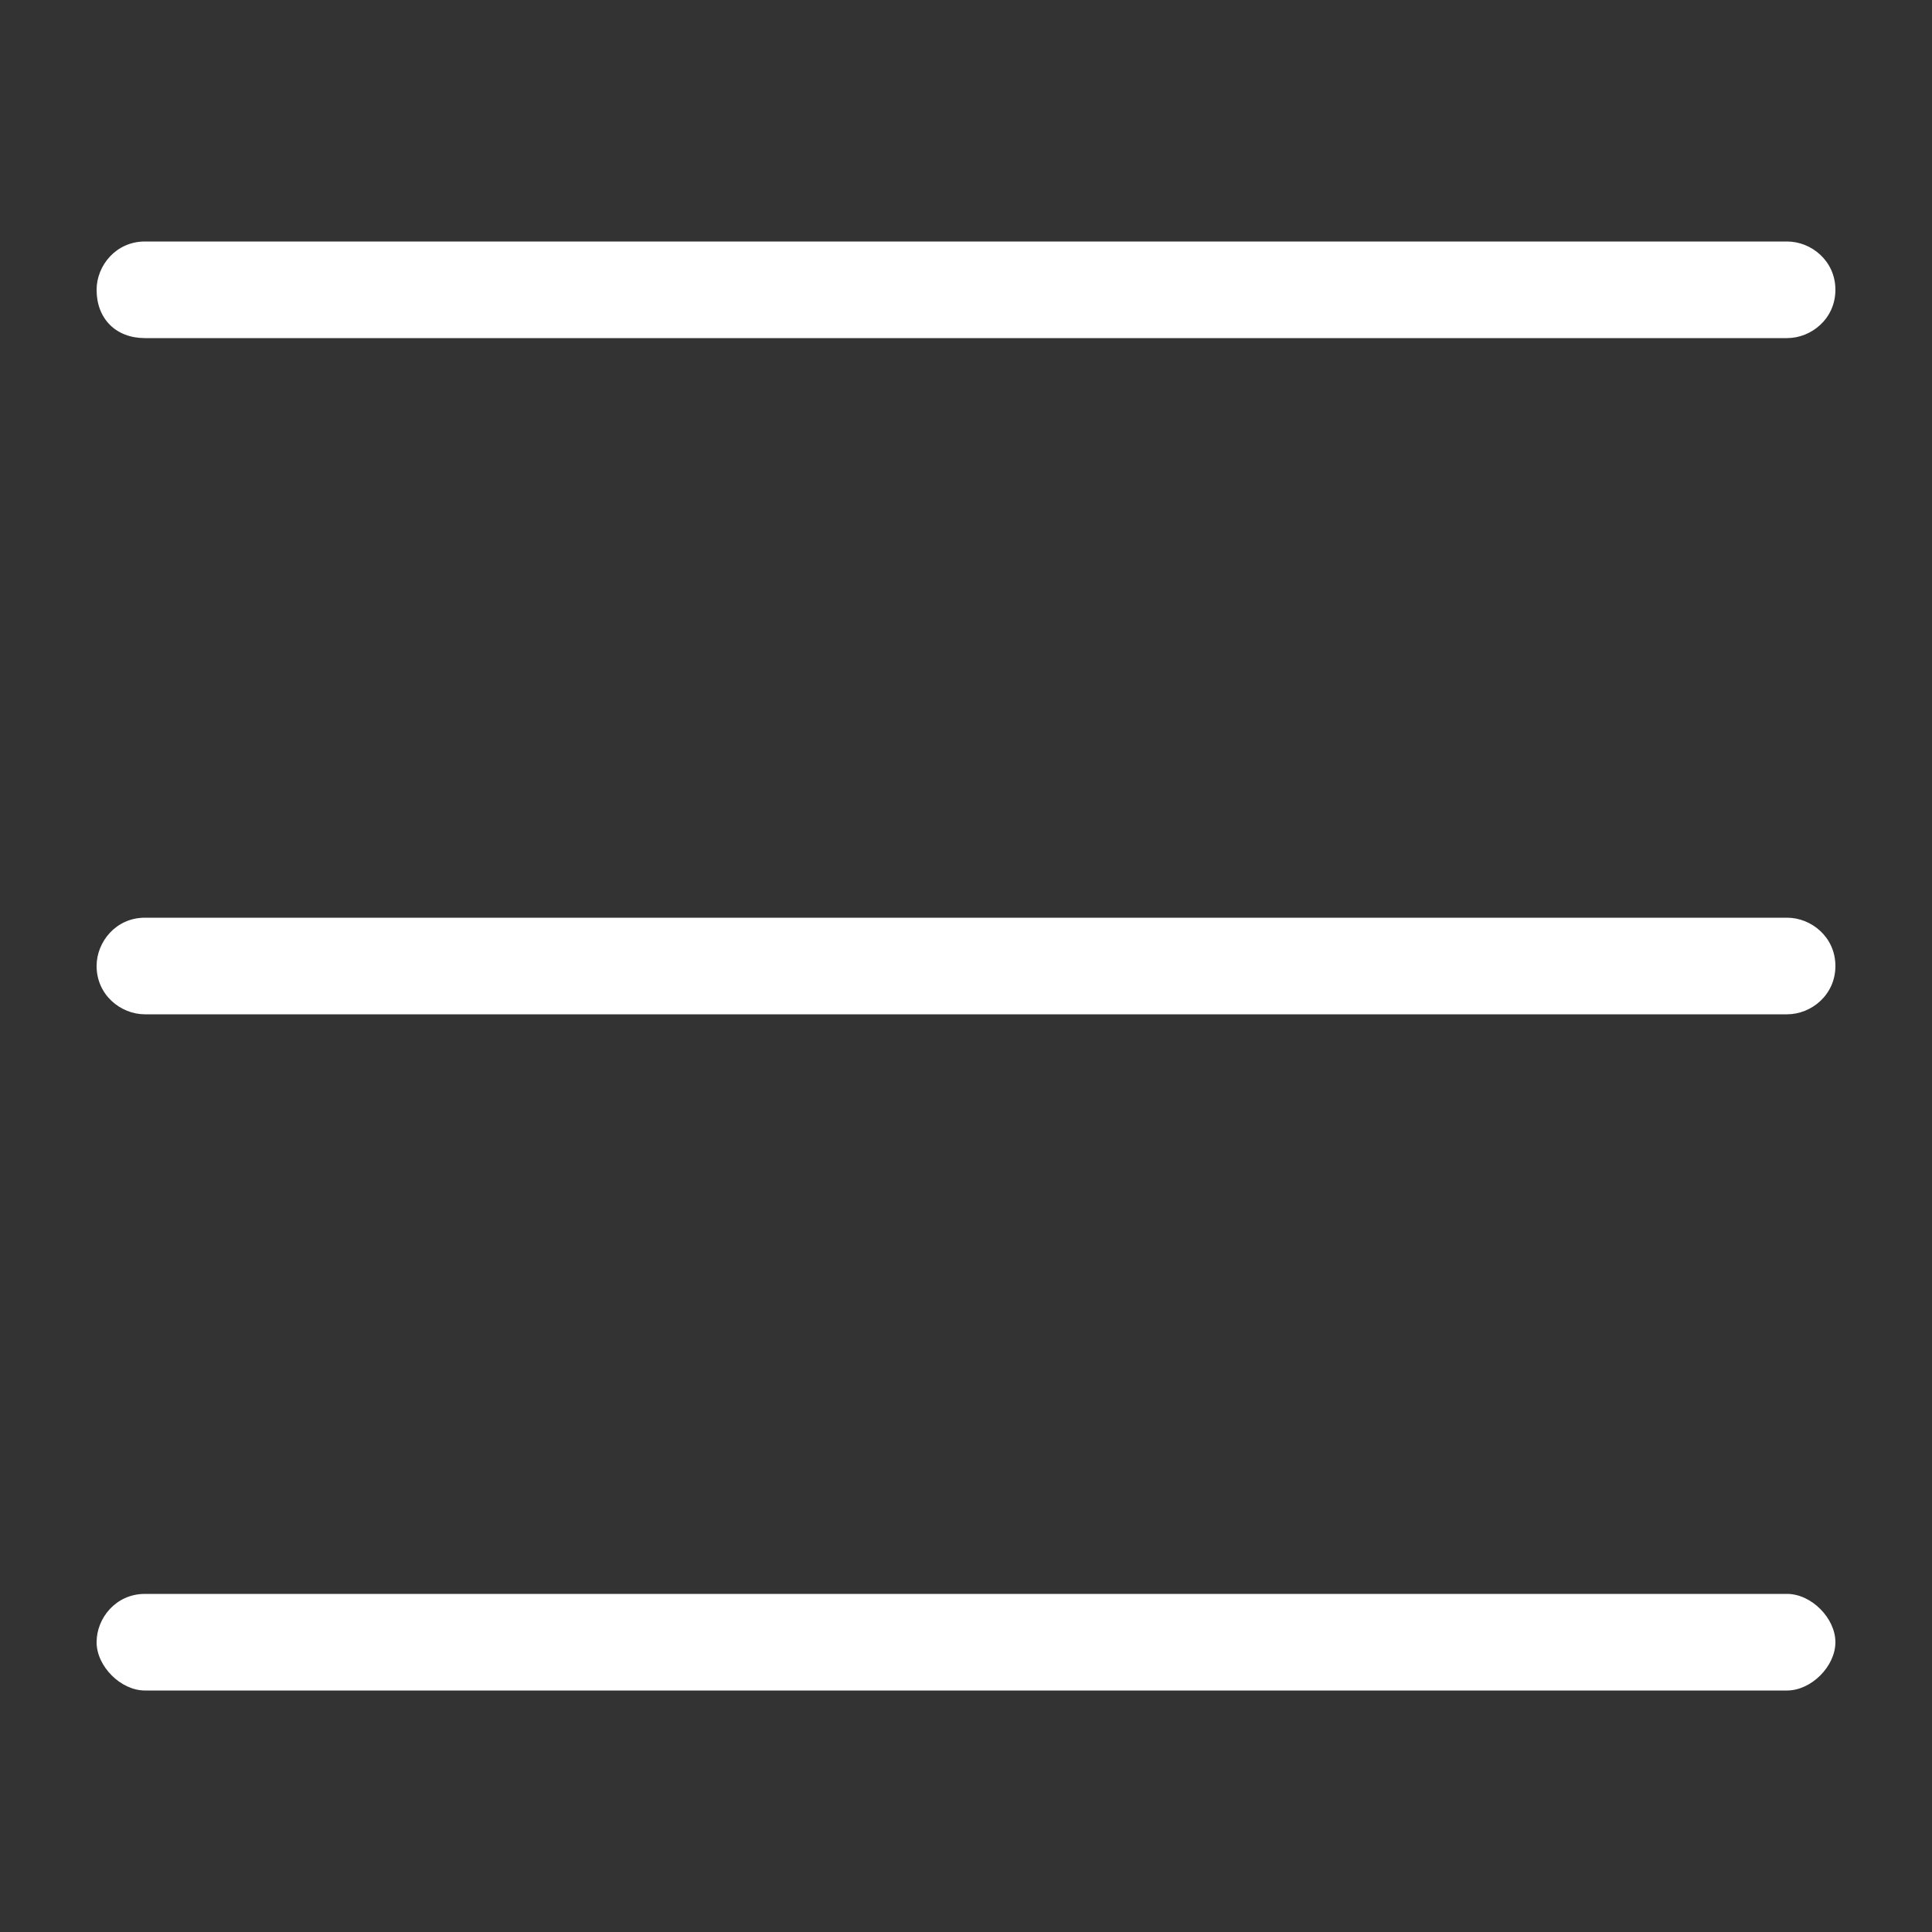 <?xml version="1.0" standalone="no"?><!DOCTYPE svg PUBLIC "-//W3C//DTD SVG 1.1//EN" "http://www.w3.org/Graphics/SVG/1.1/DTD/svg11.dtd"><svg t="1529827457408" class="icon" style="" viewBox="0 0 1024 1024" version="1.1" xmlns="http://www.w3.org/2000/svg" p-id="3828" xmlns:xlink="http://www.w3.org/1999/xlink" width="200" height="200"><rect x="0" y="0" width="1024" height="1024" fill="#333333" stroke="none"/><defs><style type="text/css"></style></defs><path d="M947.2 179.2H76.8c-15.36 0-25.6-10.24-25.6-25.6 0-12.8 10.24-25.6 25.6-25.6h870.4c12.8 0 25.6 10.24 25.6 25.6s-12.8 25.6-25.6 25.6z m0 358.4H76.8c-12.8 0-25.6-10.24-25.6-25.6 0-12.8 10.24-25.6 25.6-25.6h870.4c12.8 0 25.6 10.24 25.6 25.6s-12.8 25.6-25.6 25.6z m0 358.4H76.8c-12.8 0-25.6-12.8-25.6-25.6s10.24-25.6 25.6-25.6h870.4c12.8 0 25.6 12.8 25.6 25.6S960 896 947.2 896z" fill="#ffffff" p-id="3829"></path></svg>